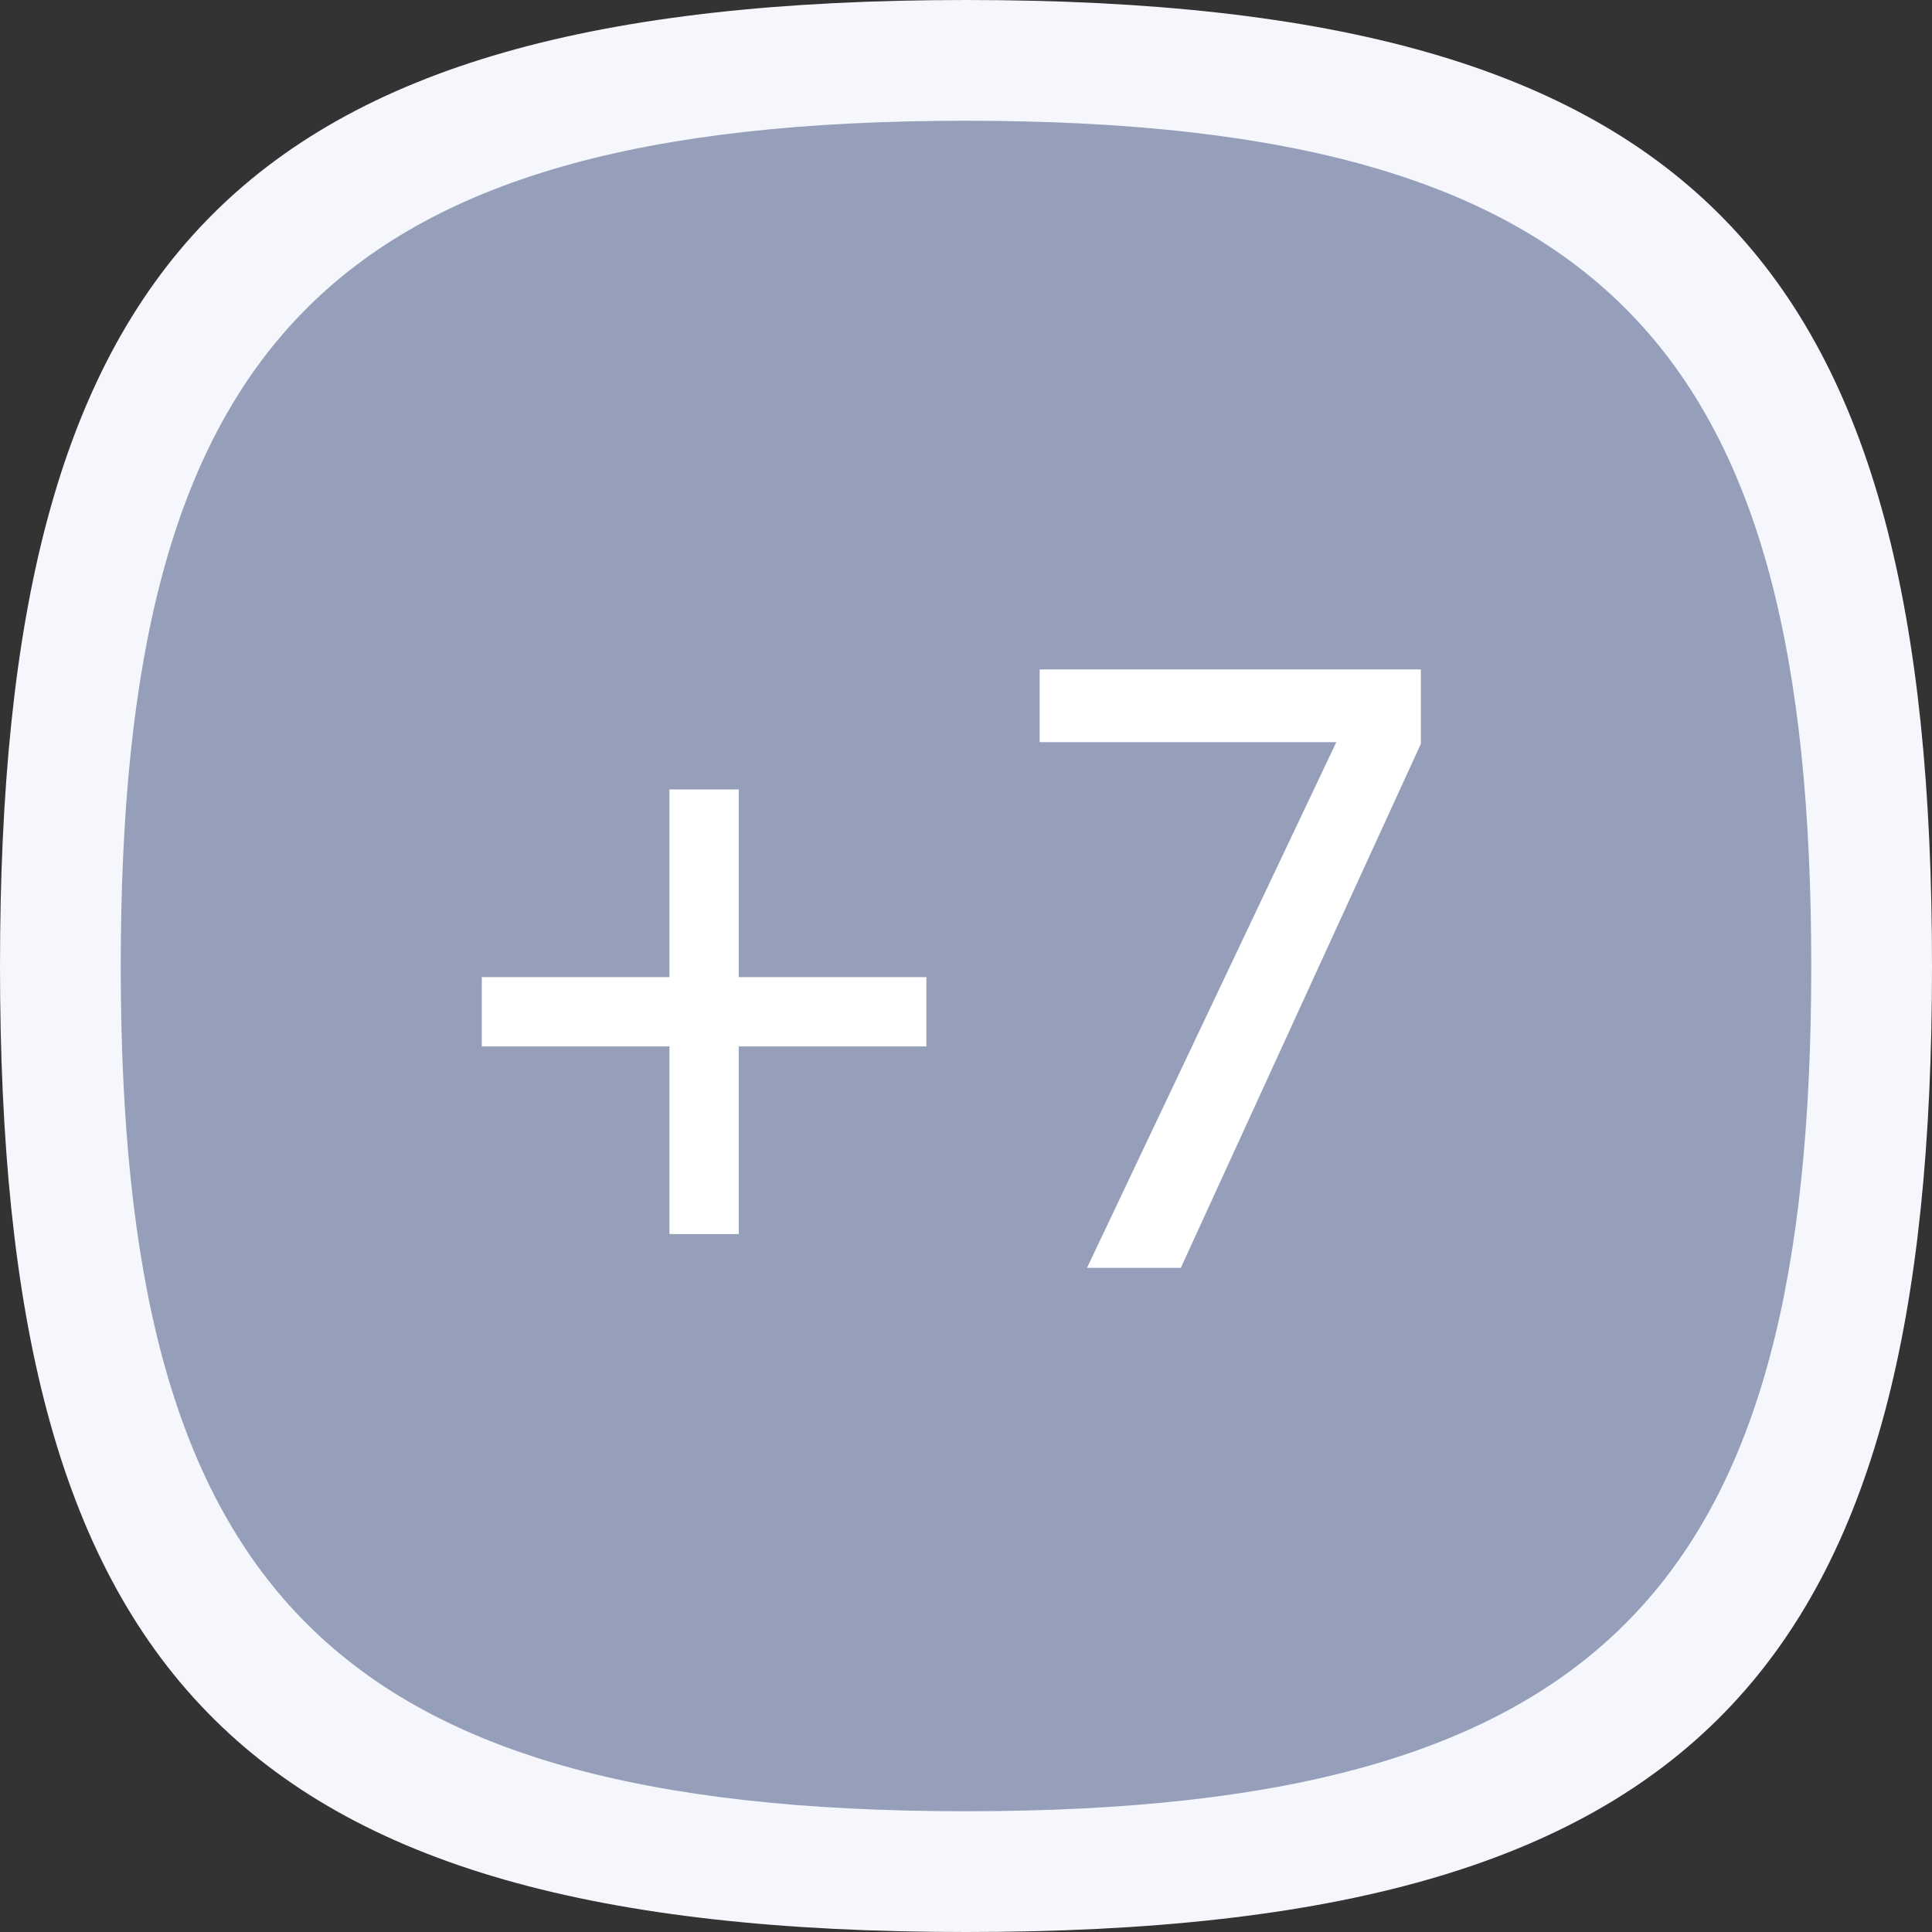 <svg width="32" height="32" viewBox="0 0 32 32" fill="none" xmlns="http://www.w3.org/2000/svg">
<rect x="0" y="0" width="32" height="32" fill="#333333" stroke="none"/>
<path fill-rule="evenodd" clip-rule="evenodd" d="M16 0C28.196 0 32 4.388 32 16C32 27.612 28.196 32 16 32C3.804 32 0 27.612 0 16C0 4.388 3.804 0 16 0Z" fill="#F5F7FC"/>
<path fill-rule="evenodd" clip-rule="evenodd" d="M16 2C26.672 2 30 5.839 30 16C30 26.161 26.672 30 16 30C5.329 30 2 26.161 2 16C2 5.839 5.329 2 16 2Z" fill="#959FBA"/>
<path d="M12.236 16.184H15.344V17.332H12.236V20.44H11.088V17.332H7.98V16.184H11.088V13.076H12.236V16.184ZM23.534 12.32L19.558 21H18.004L22.134 12.292H17.22V11.088H23.534V12.32Z" fill="white"/>
</svg>
